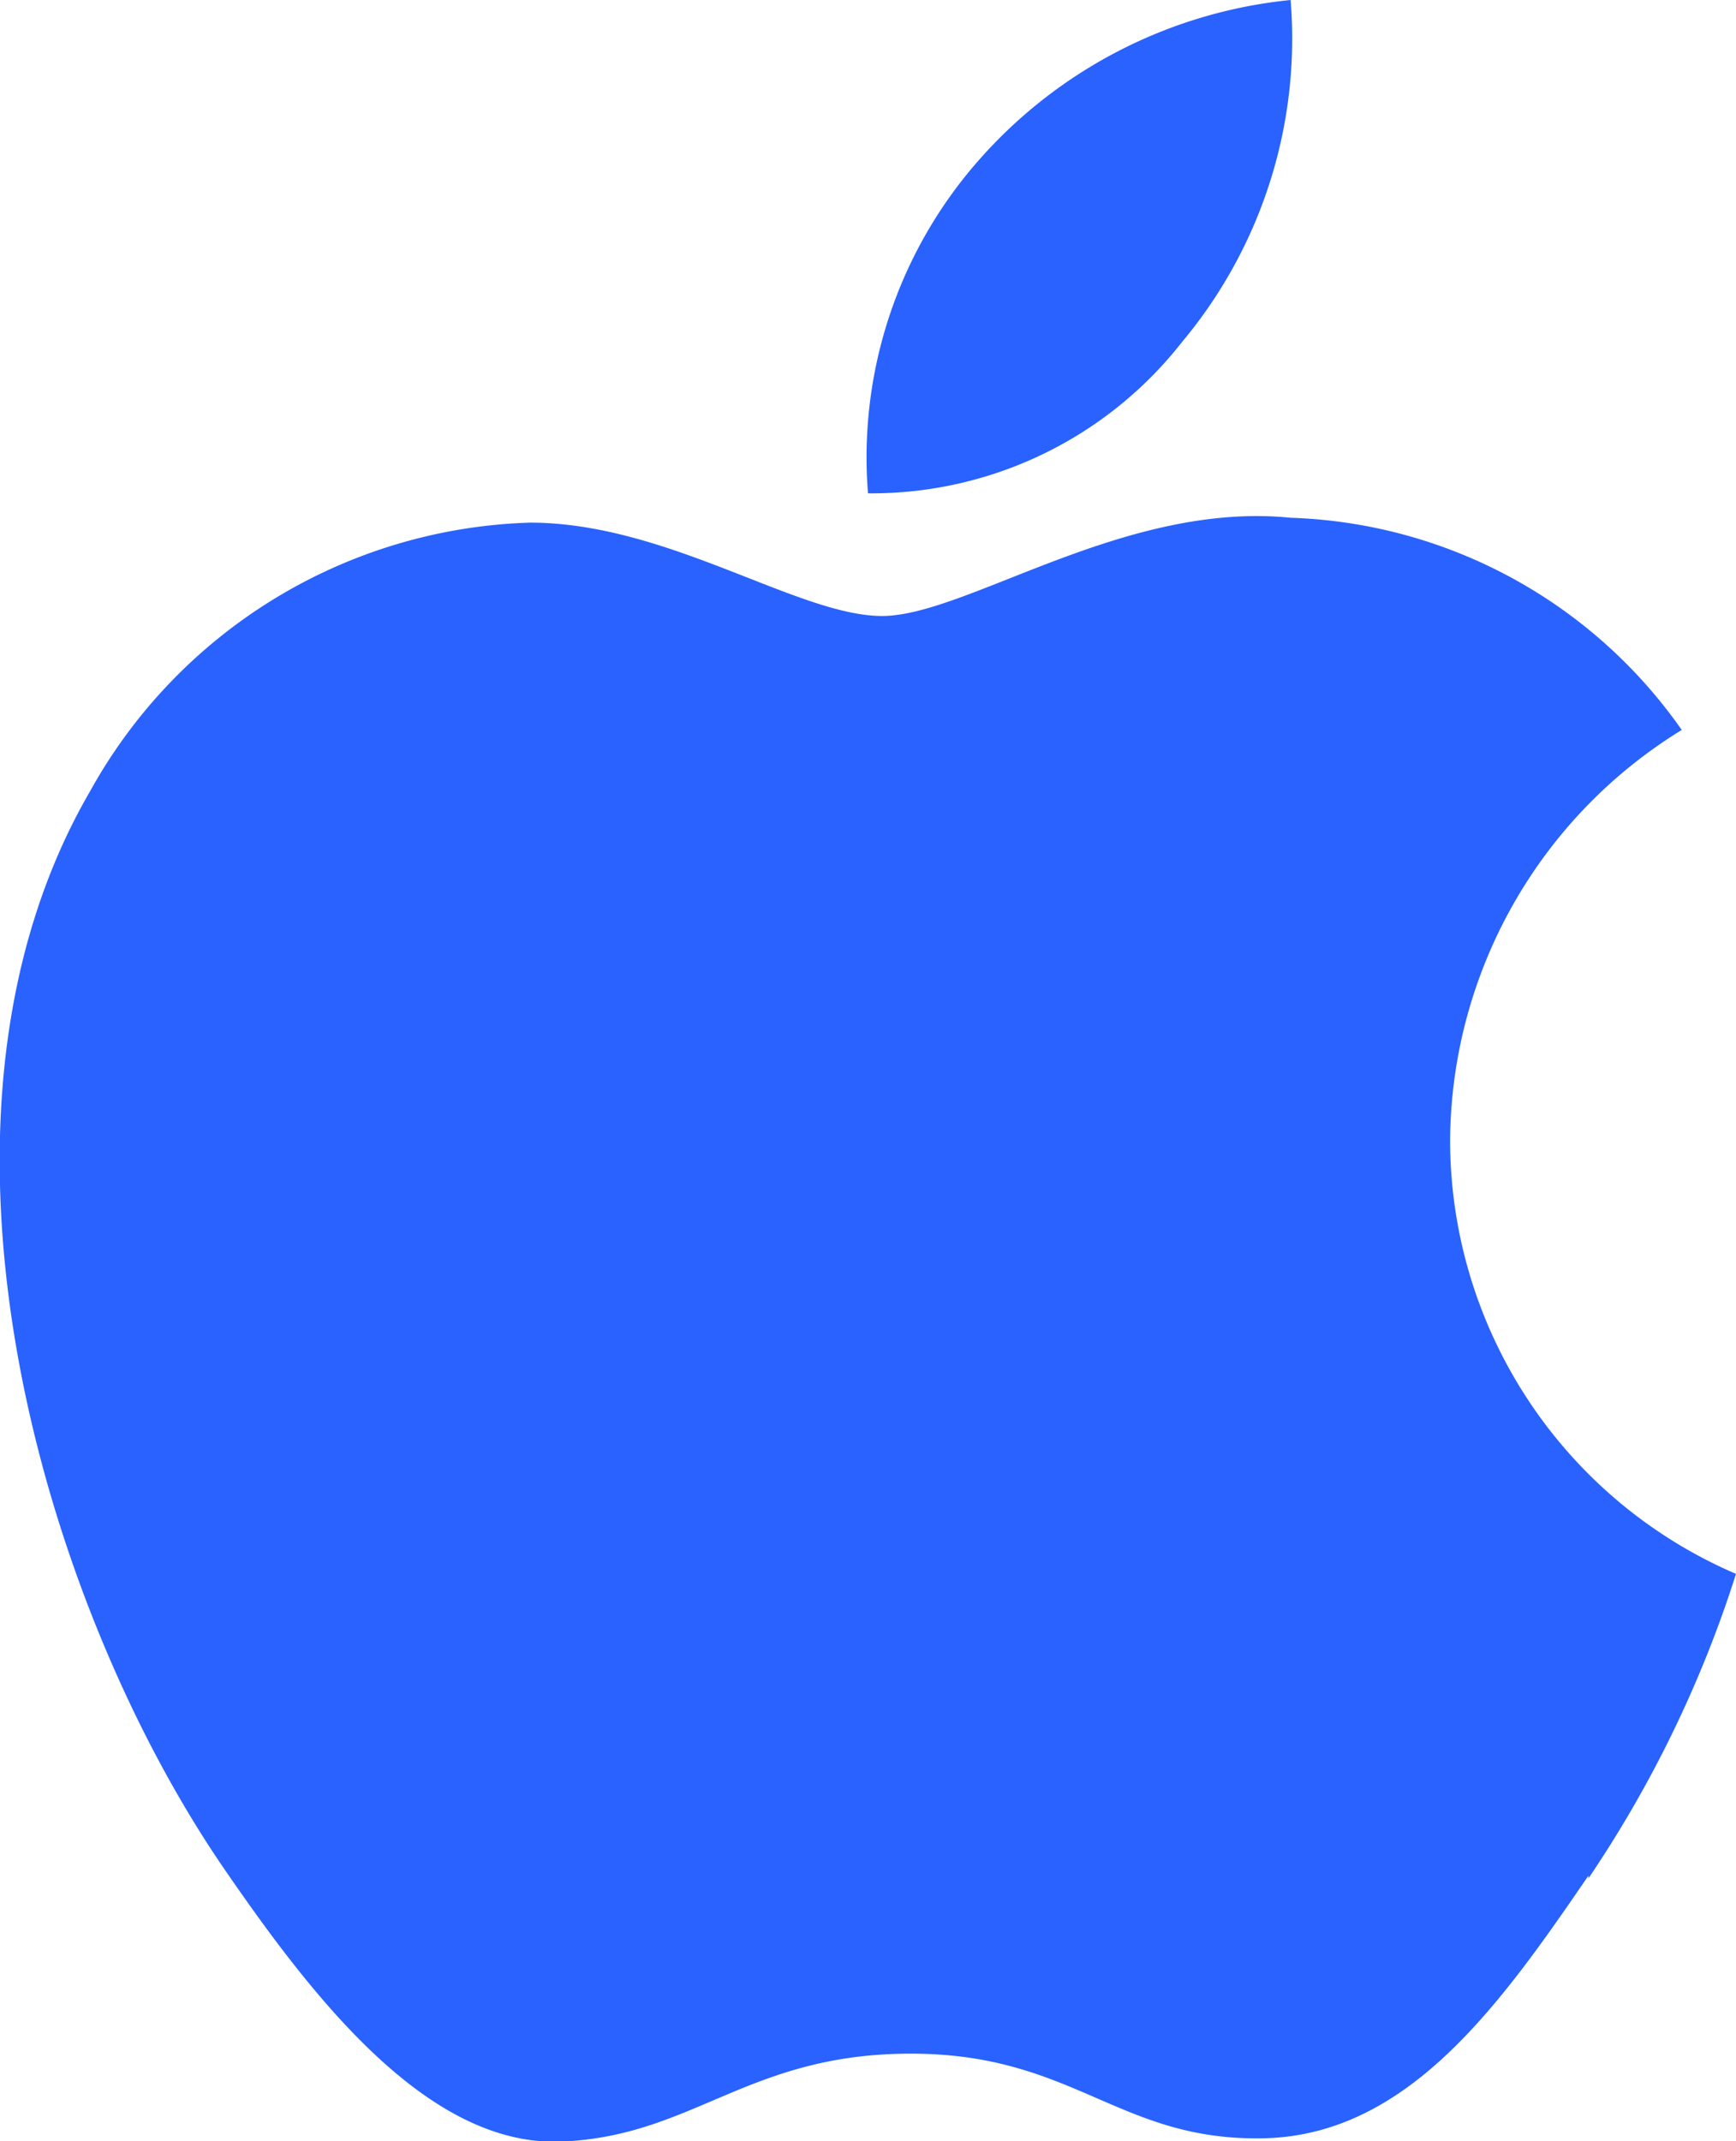 <svg xmlns="http://www.w3.org/2000/svg" viewBox="0 0 32 39.45"><defs><style>.cls-1{fill:#2962ff;}</style></defs><title>Asset 15icon</title><g id="Layer_2" data-name="Layer 2"><g id="Layer_1-2" data-name="Layer 1"><path class="cls-1" d="M18,3a8.82,8.82,0,0,1,5.79-3,8.71,8.71,0,0,1-2,6.3A7.27,7.27,0,0,1,16,9.09,8.28,8.28,0,0,1,18,3ZM29.28,34.56c-1.64,2.4-3.34,4.79-6,4.84s-3.48-1.56-6.49-1.56-4,1.52-6.44,1.62-4.55-2.6-6.2-5c-3.38-4.9-6-13.84-2.49-19.88A9.6,9.6,0,0,1,9.77,9.63c2.54,0,4.94,1.72,6.49,1.72s4.46-2.12,7.53-1.81A9.16,9.16,0,0,1,31,13.45,8.94,8.94,0,0,0,26.73,21a8.7,8.7,0,0,0,5.27,8,21.74,21.74,0,0,1-2.72,5.61Zm0,0"/></g></g></svg>